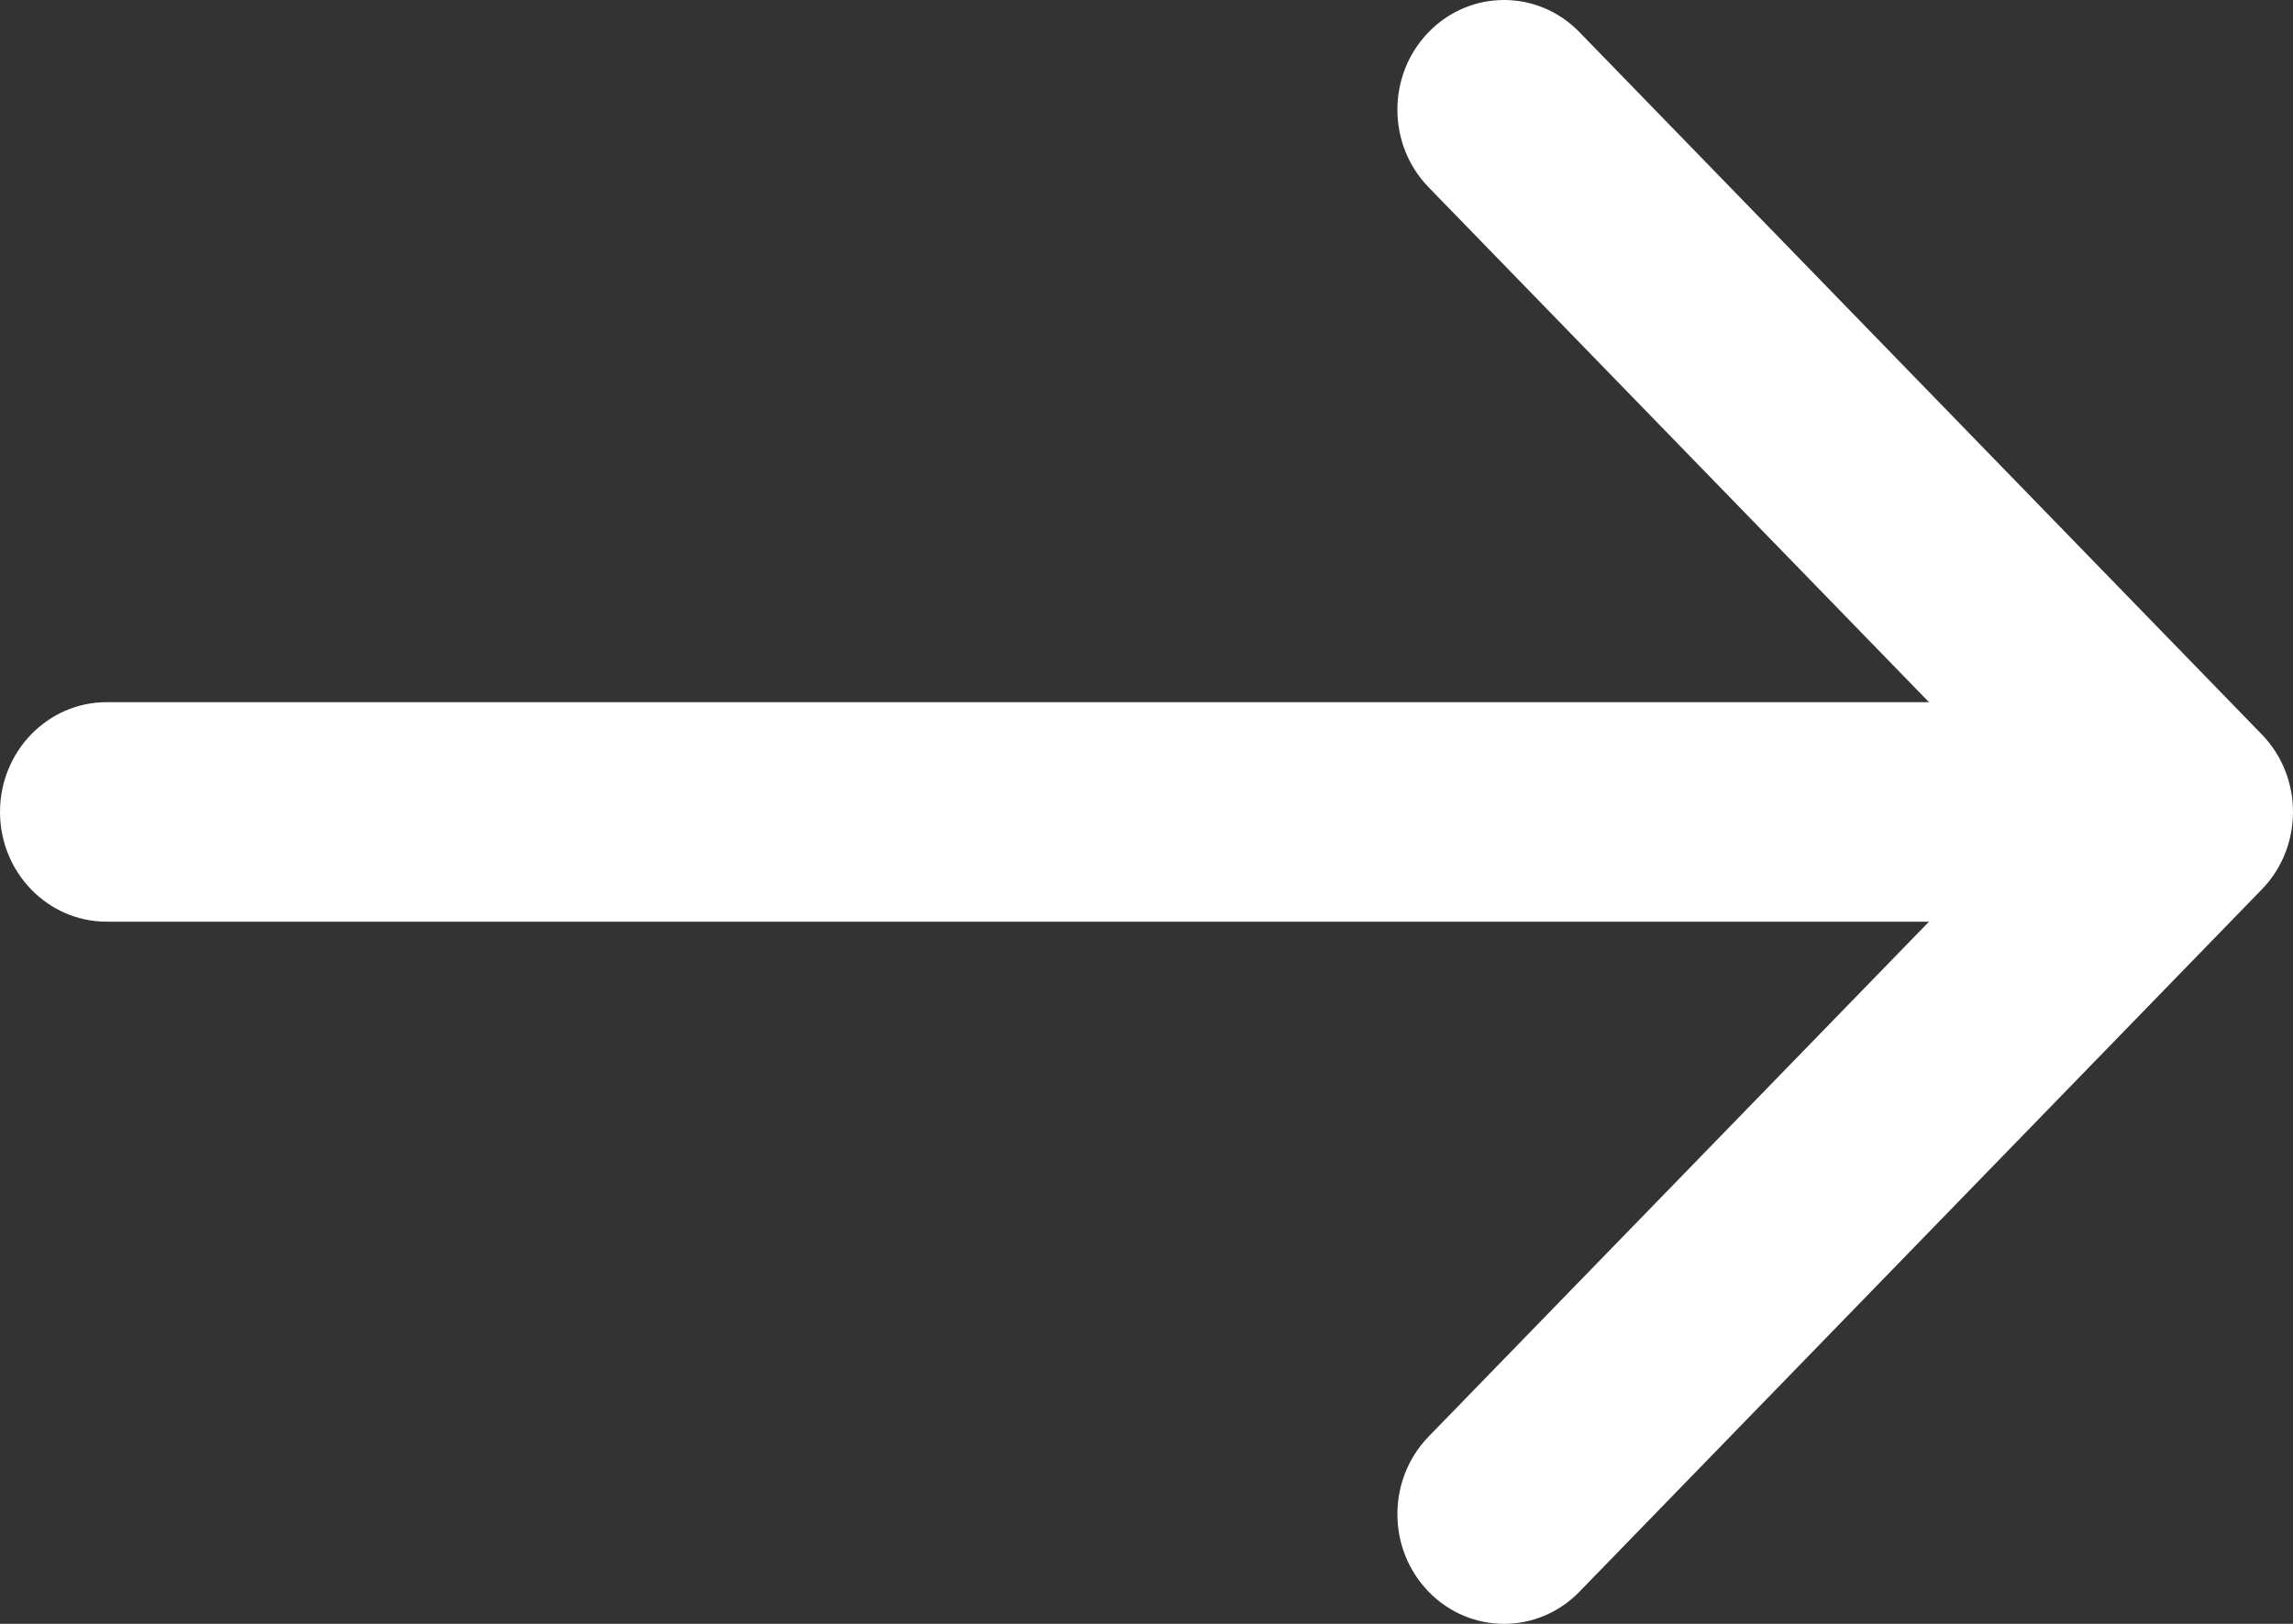 <svg width="24" height="17" viewBox="0 0 24 17" fill="none" xmlns="http://www.w3.org/2000/svg">
<rect x="0" y="0" width="24" height="17" fill="#333333" stroke="none"/>
<path d="M23.673 7.688L16.531 0.336C16.095 -0.112 15.389 -0.112 14.953 0.336C14.517 0.785 14.517 1.512 14.953 1.961L20.19 7.351H1.116C0.5 7.351 0 7.866 0 8.5C0 9.134 0.5 9.649 1.116 9.649H20.19L14.953 15.039C14.517 15.488 14.517 16.215 14.953 16.664C15.171 16.888 15.457 17 15.742 17C16.028 17 16.313 16.888 16.531 16.664L23.673 9.312C24.109 8.864 24.109 8.136 23.673 7.688Z" fill="white"/>
</svg>
